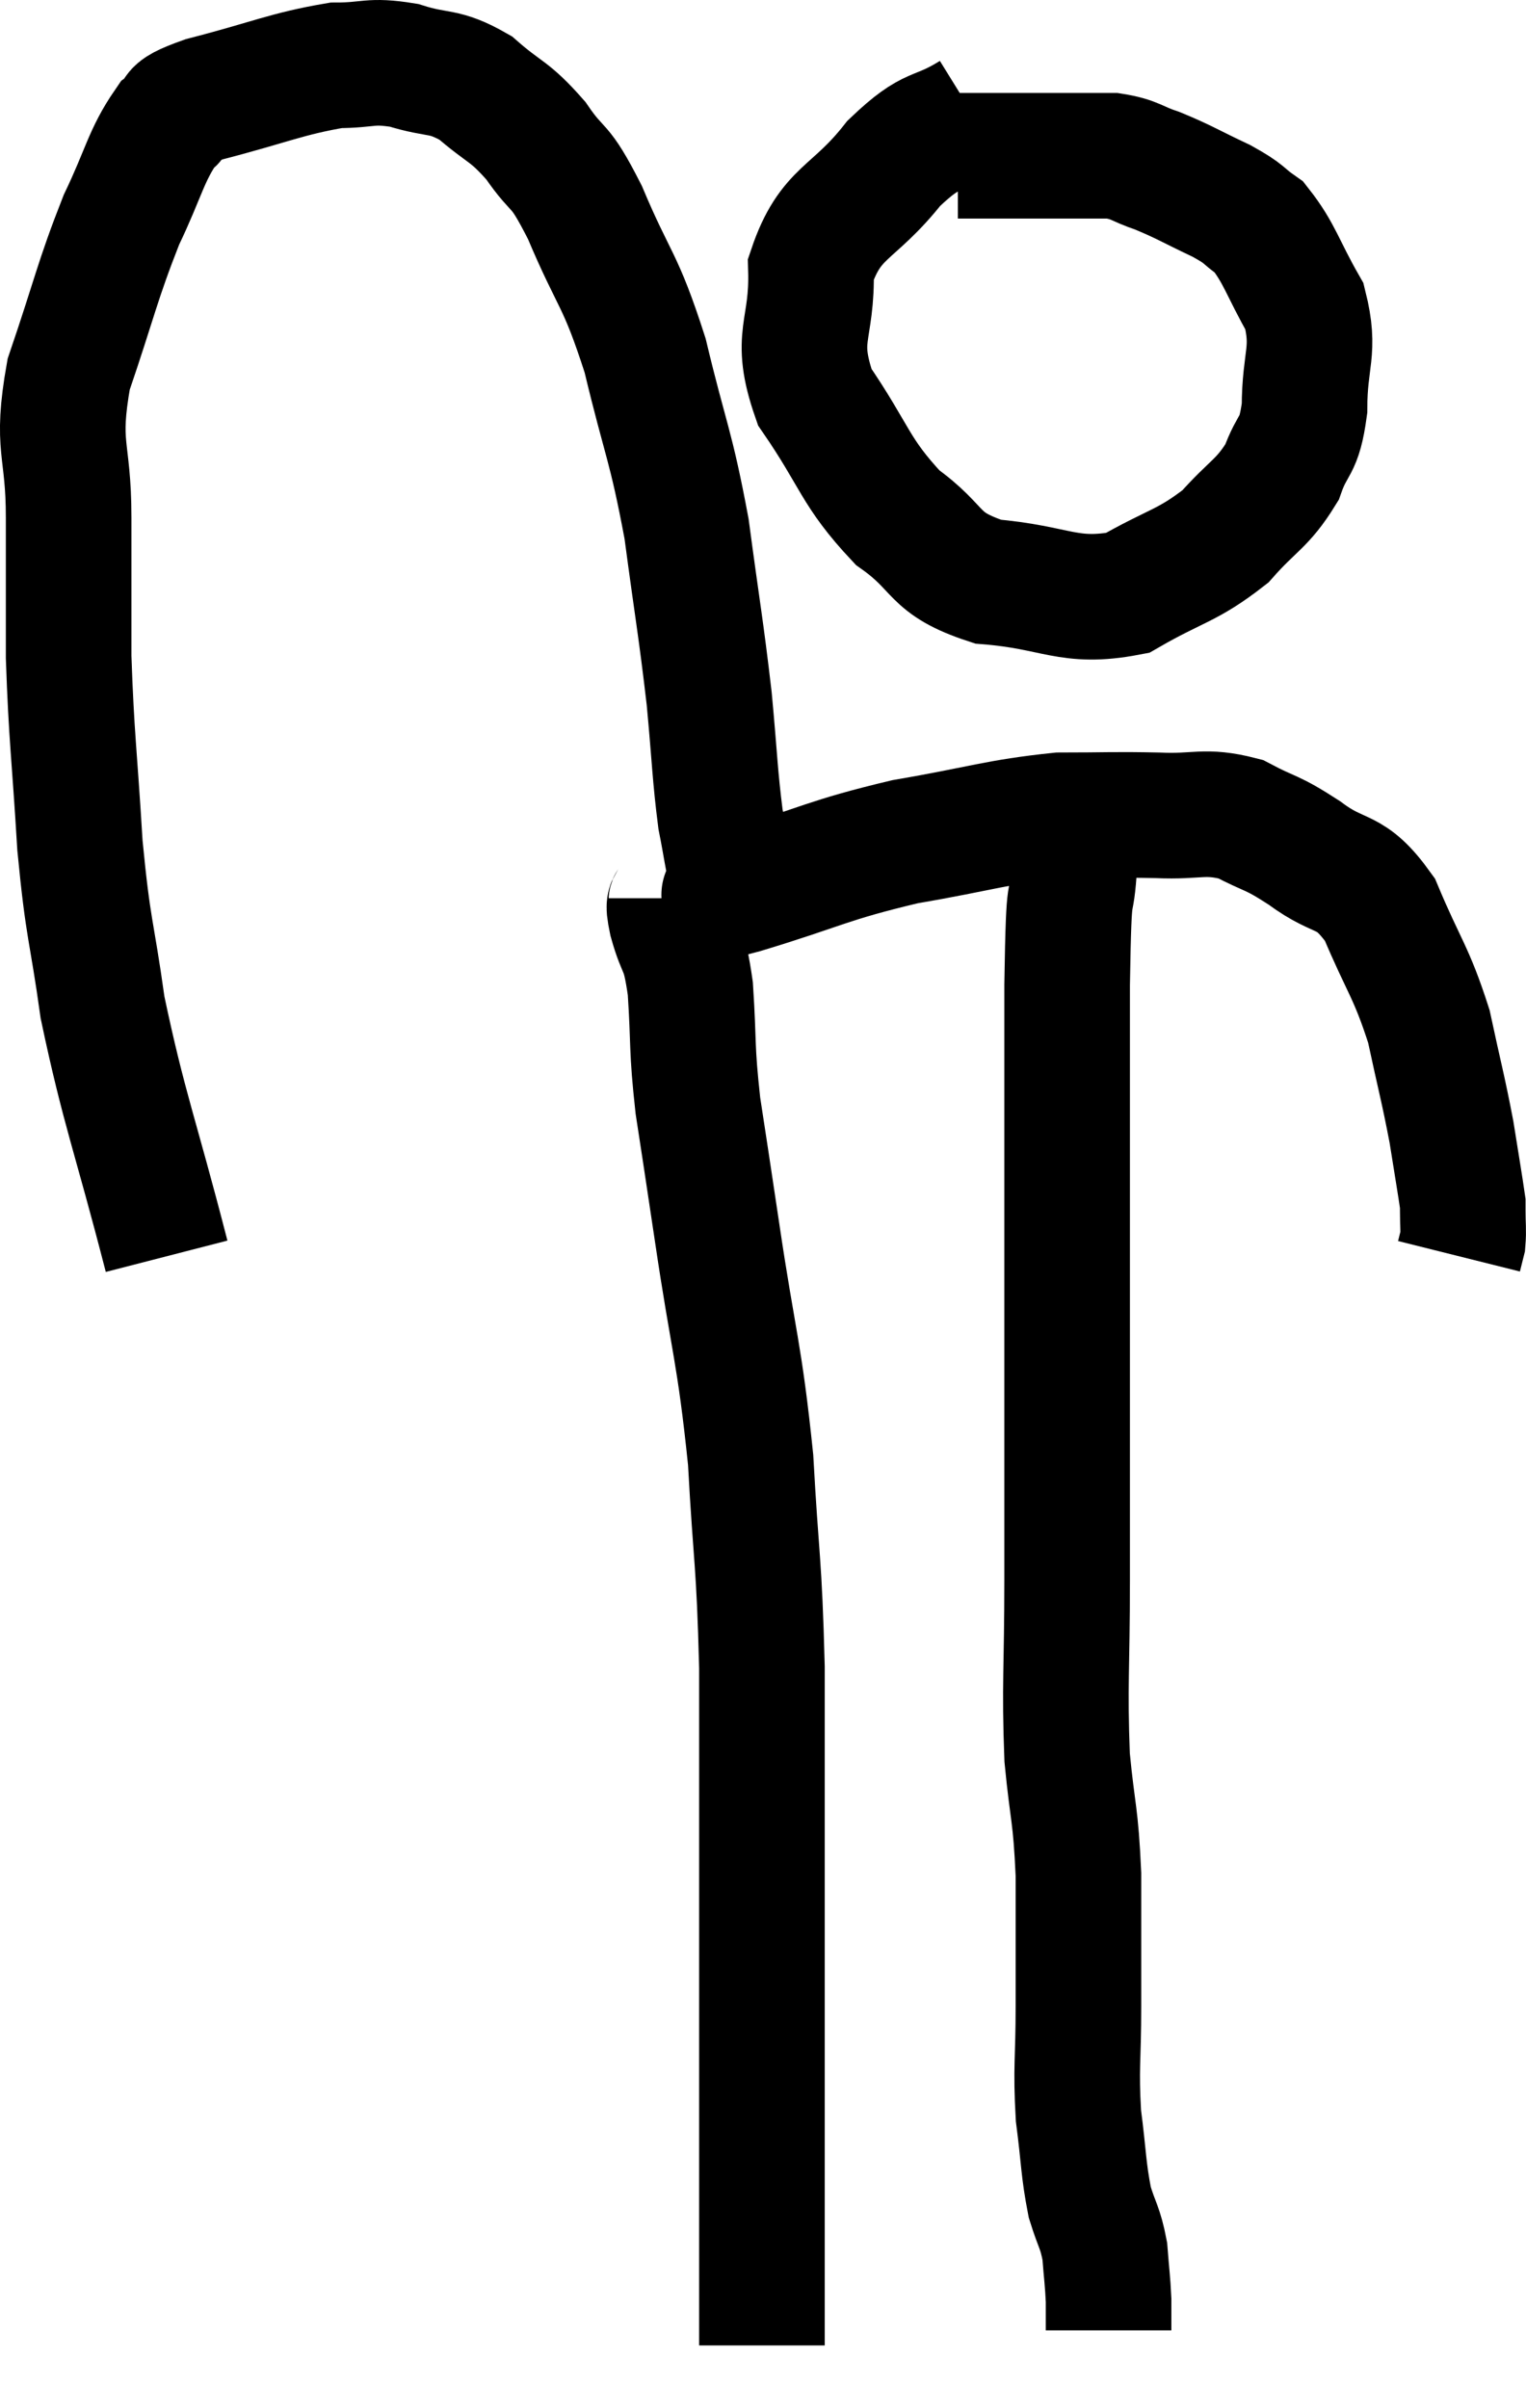 <svg xmlns="http://www.w3.org/2000/svg" viewBox="9.407 6.52 24.3 38.34" width="24.3" height="38.34"><path d="M 12.06 26.52 C 11.55 24.54, 11.385 24.195, 11.04 22.56 C 10.86 21.27, 10.815 21.375, 10.68 19.98 C 10.59 18.48, 10.545 18.285, 10.5 16.98 C 10.5 15.87, 10.5 15.885, 10.5 14.76 C 10.5 13.62, 10.29 13.665, 10.5 12.48 C 10.92 11.25, 10.95 11.01, 11.34 10.02 C 11.7 9.27, 11.73 9, 12.06 8.52 C 12.36 8.31, 11.985 8.34, 12.66 8.1 C 13.71 7.83, 13.965 7.695, 14.76 7.56 C 15.3 7.56, 15.285 7.47, 15.84 7.56 C 16.41 7.74, 16.455 7.62, 16.98 7.92 C 17.46 8.34, 17.505 8.265, 17.94 8.76 C 18.33 9.33, 18.285 9.045, 18.72 9.9 C 19.2 11.04, 19.275 10.92, 19.68 12.18 C 20.01 13.56, 20.085 13.575, 20.34 14.94 C 20.52 16.29, 20.565 16.485, 20.7 17.64 C 20.79 18.6, 20.79 18.855, 20.88 19.56 C 20.97 20.01, 20.985 20.19, 21.06 20.46 C 21.12 20.55, 21.15 20.595, 21.18 20.64 C 21.18 20.64, 21.165 20.625, 21.18 20.64 C 21.21 20.67, 20.58 20.88, 21.24 20.7 C 22.53 20.31, 22.56 20.22, 23.82 19.92 C 25.05 19.71, 25.275 19.605, 26.28 19.5 C 27.06 19.5, 27.12 19.485, 27.84 19.5 C 28.5 19.53, 28.575 19.41, 29.16 19.56 C 29.67 19.83, 29.625 19.74, 30.18 20.1 C 30.78 20.55, 30.885 20.31, 31.38 21 C 31.77 21.93, 31.875 21.975, 32.16 22.86 C 32.34 23.7, 32.385 23.835, 32.52 24.54 C 32.61 25.11, 32.655 25.365, 32.7 25.68 C 32.7 25.74, 32.7 25.65, 32.7 25.8 C 32.7 26.04, 32.715 26.1, 32.7 26.28 L 32.64 26.52" fill="none" stroke="black" stroke-width="2"></path><path d="M 24.9 8.34 C 24.27 8.73, 24.285 8.505, 23.64 9.12 C 22.98 9.96, 22.635 9.87, 22.32 10.8 C 22.35 11.82, 22.035 11.85, 22.38 12.84 C 23.04 13.8, 23.01 14.025, 23.7 14.76 C 24.42 15.27, 24.225 15.48, 25.14 15.78 C 26.25 15.87, 26.415 16.14, 27.36 15.96 C 28.14 15.51, 28.305 15.54, 28.92 15.06 C 29.37 14.55, 29.505 14.55, 29.82 14.04 C 30 13.53, 30.09 13.68, 30.18 13.02 C 30.18 12.21, 30.36 12.12, 30.18 11.4 C 29.82 10.77, 29.79 10.56, 29.46 10.14 C 29.16 9.93, 29.265 9.945, 28.86 9.72 C 28.35 9.48, 28.275 9.42, 27.84 9.24 C 27.48 9.12, 27.495 9.06, 27.12 9 C 26.73 9, 26.85 9, 26.34 9 C 25.71 9, 25.425 9, 25.08 9 C 25.02 9, 25.065 9, 24.96 9 C 24.81 9, 24.735 9, 24.66 9 L 24.66 9" fill="none" stroke="black" stroke-width="2"></path><path d="M 20.1 20.82 C 20.1 21, 20.025 20.82, 20.1 21.18 C 20.25 21.72, 20.295 21.525, 20.4 22.26 C 20.46 23.19, 20.415 23.16, 20.52 24.12 C 20.67 25.11, 20.61 24.69, 20.82 26.1 C 21.09 27.93, 21.18 28.02, 21.36 29.76 C 21.45 31.41, 21.495 31.32, 21.54 33.06 C 21.54 34.89, 21.54 35.175, 21.54 36.72 C 21.54 37.98, 21.54 37.83, 21.54 39.24 C 21.54 40.8, 21.54 41.205, 21.54 42.36 C 21.54 43.11, 21.54 43.485, 21.54 43.86 C 21.54 43.86, 21.54 43.86, 21.54 43.86 C 21.54 43.86, 21.54 43.86, 21.54 43.86 L 21.54 43.86" fill="none" stroke="black" stroke-width="2"></path><path d="M 26.64 19.62 C 26.58 19.92, 26.58 19.575, 26.52 20.22 C 26.46 21.21, 26.43 20.28, 26.4 22.2 C 26.4 25.05, 26.4 25.53, 26.4 27.9 C 26.4 29.79, 26.4 30.03, 26.4 31.68 C 26.4 33.09, 26.355 33.33, 26.4 34.5 C 26.49 35.43, 26.535 35.37, 26.58 36.36 C 26.58 37.41, 26.58 37.5, 26.58 38.46 C 26.58 39.33, 26.535 39.42, 26.58 40.2 C 26.67 40.89, 26.655 41.04, 26.76 41.58 C 26.88 41.97, 26.925 41.97, 27 42.36 C 27.03 42.75, 27.045 42.825, 27.06 43.14 C 27.06 43.38, 27.06 43.5, 27.06 43.62 C 27.06 43.62, 27.06 43.62, 27.06 43.62 L 27.06 43.62" fill="none" stroke="black" stroke-width="2"></path></svg>